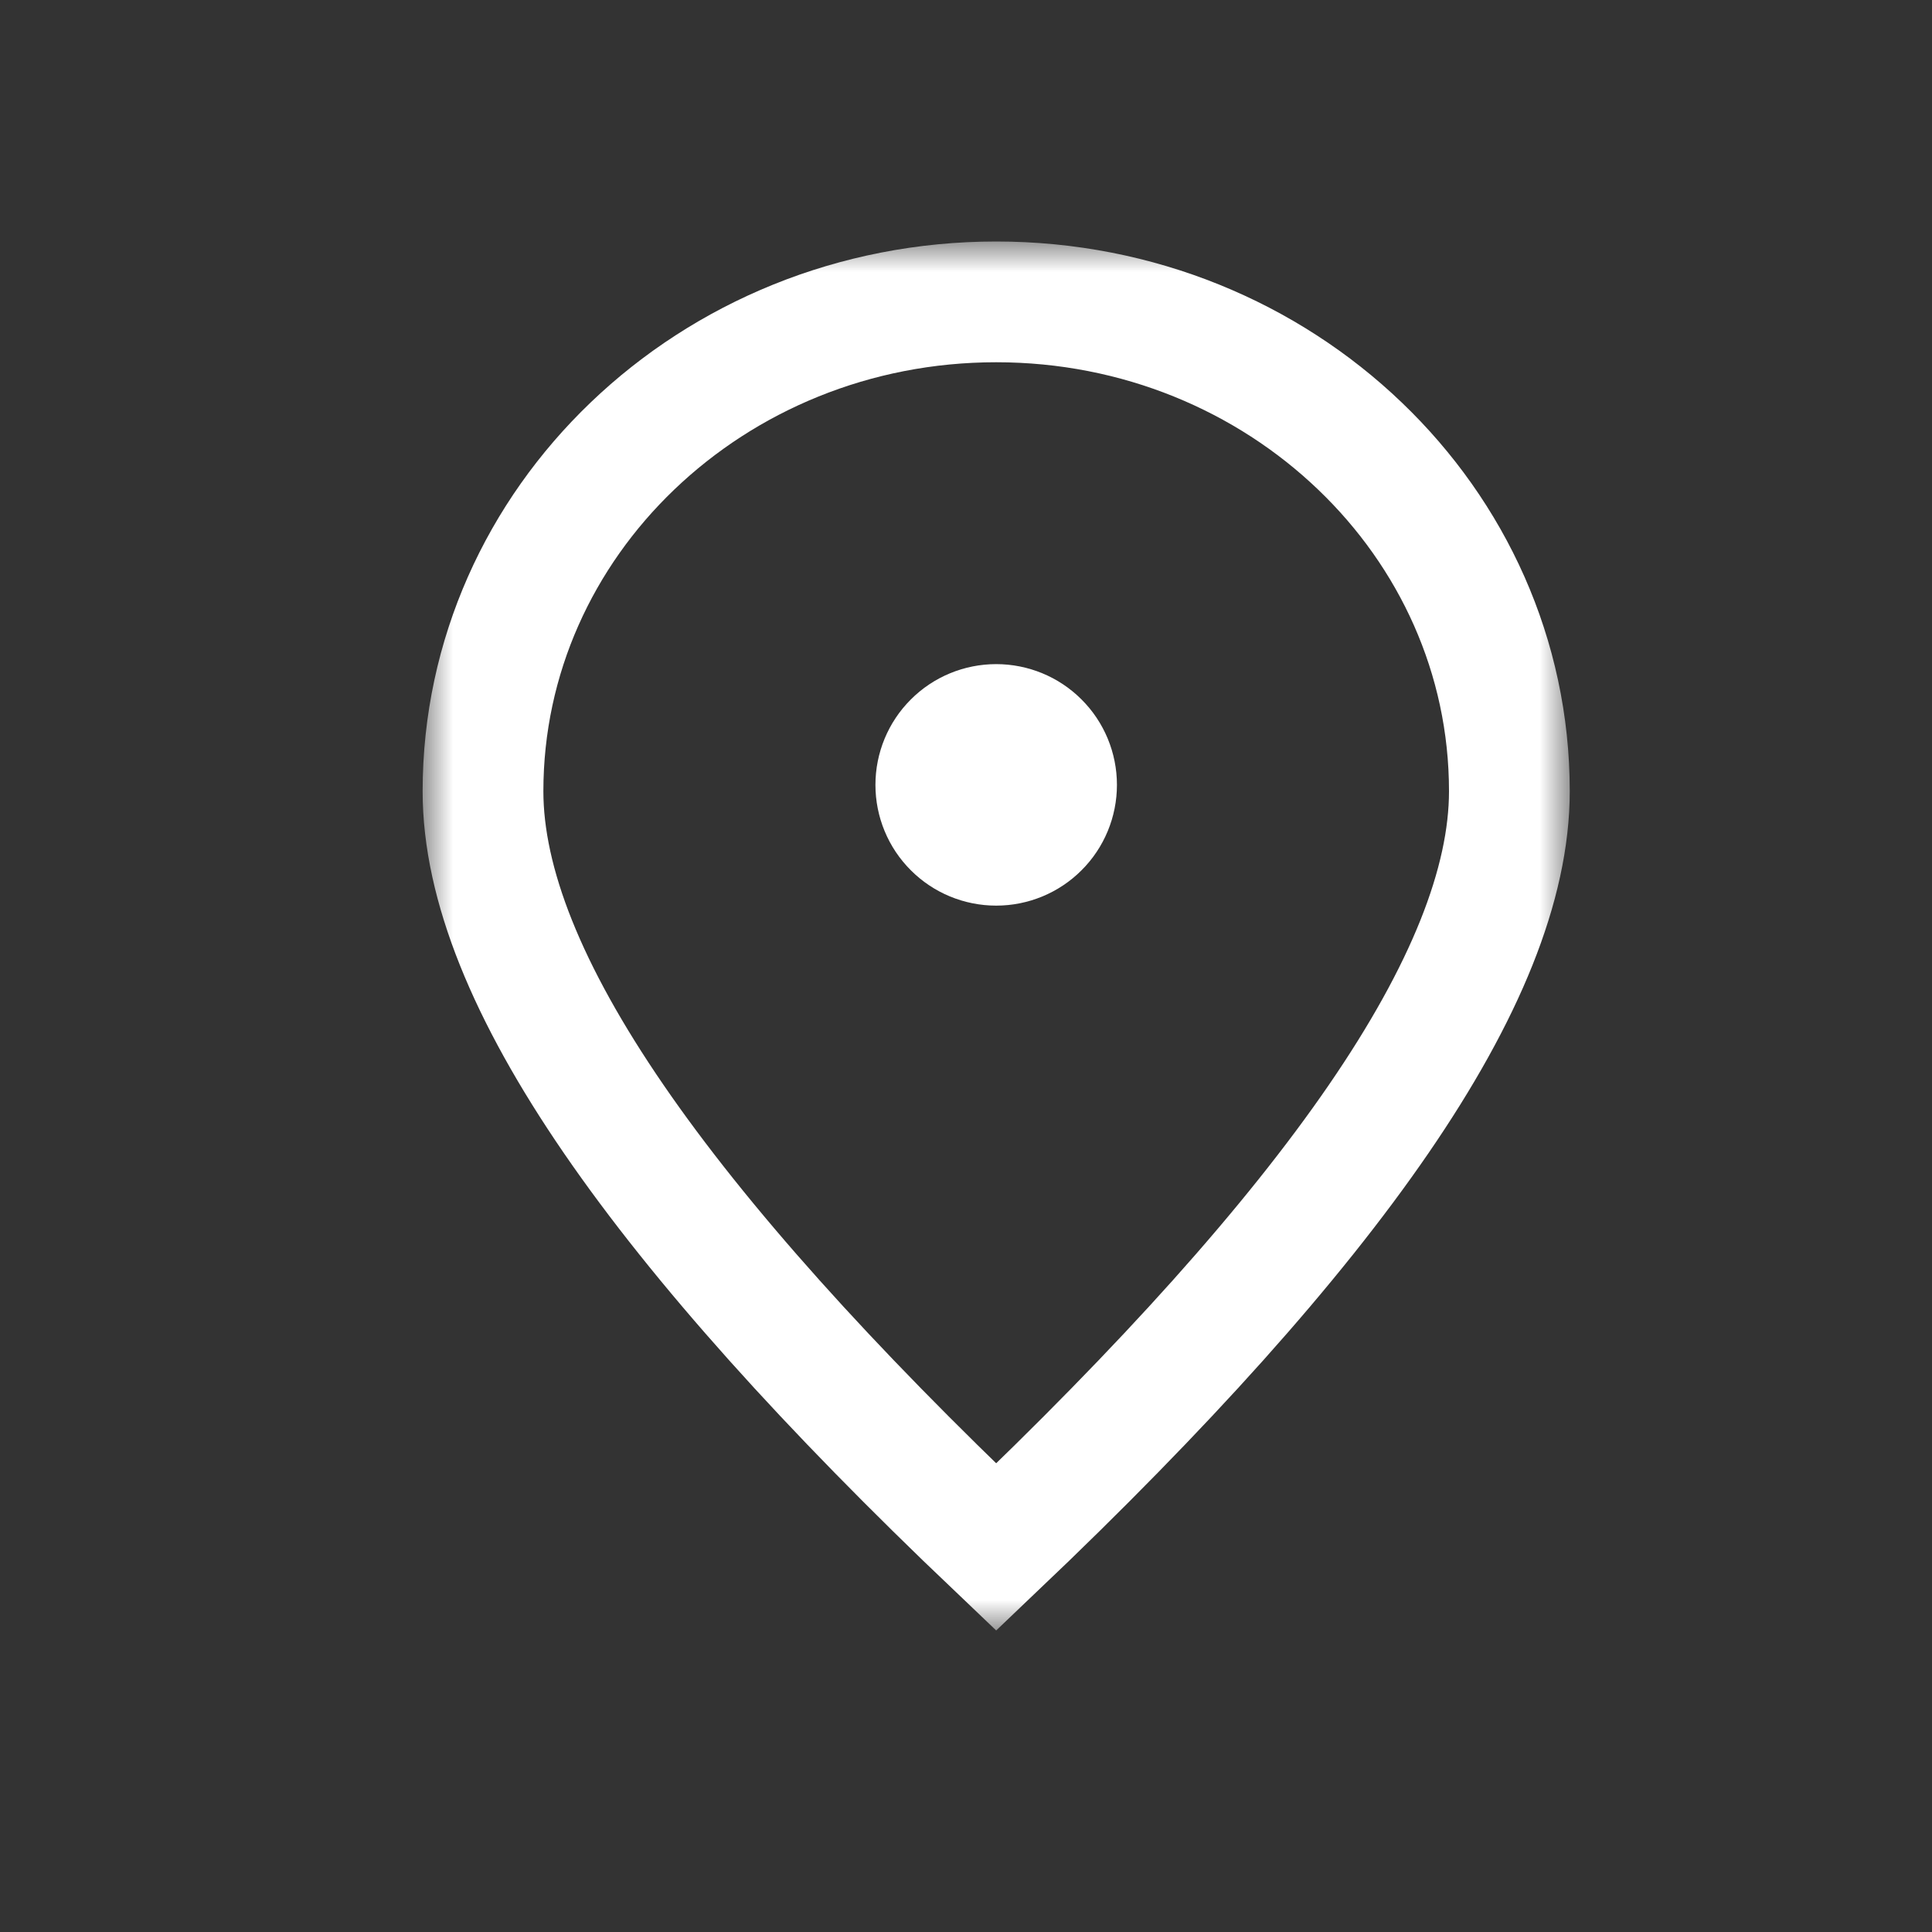 <svg width="32" height="32" viewBox="0 0 32 32" fill="none" xmlns="http://www.w3.org/2000/svg">
<rect x="0" y="0" width="32" height="32" fill="#333333" stroke="none"/>
<mask id="mask0_0_384" style="mask-type:luminance" maskUnits="userSpaceOnUse" x="7" y="4" width="19" height="23">
<path d="M7 4H26V27H7V4Z" fill="white"/>
</mask>
<g mask="url(#mask0_0_384)">
<path d="M16.5 5C18.852 5 20.983 5.91 22.526 7.389C24.052 8.85 25 10.87 25 13.104C25 16.184 22.059 20.334 16.5 25.625C10.94 20.333 8 16.183 8 13.105C8 10.871 8.948 8.851 10.474 7.389C12.017 5.91 14.148 5 16.5 5Z" stroke="white" stroke-width="2"/>
<path d="M16.5 14C16.765 14 17.02 13.895 17.207 13.707C17.395 13.52 17.5 13.265 17.5 13C17.5 12.735 17.395 12.48 17.207 12.293C17.02 12.105 16.765 12 16.5 12C16.235 12 15.98 12.105 15.793 12.293C15.605 12.48 15.5 12.735 15.5 13C15.5 13.265 15.605 13.52 15.793 13.707C15.98 13.895 16.235 14 16.5 14Z" stroke="white" stroke-width="2"/>
</g>
</svg>
